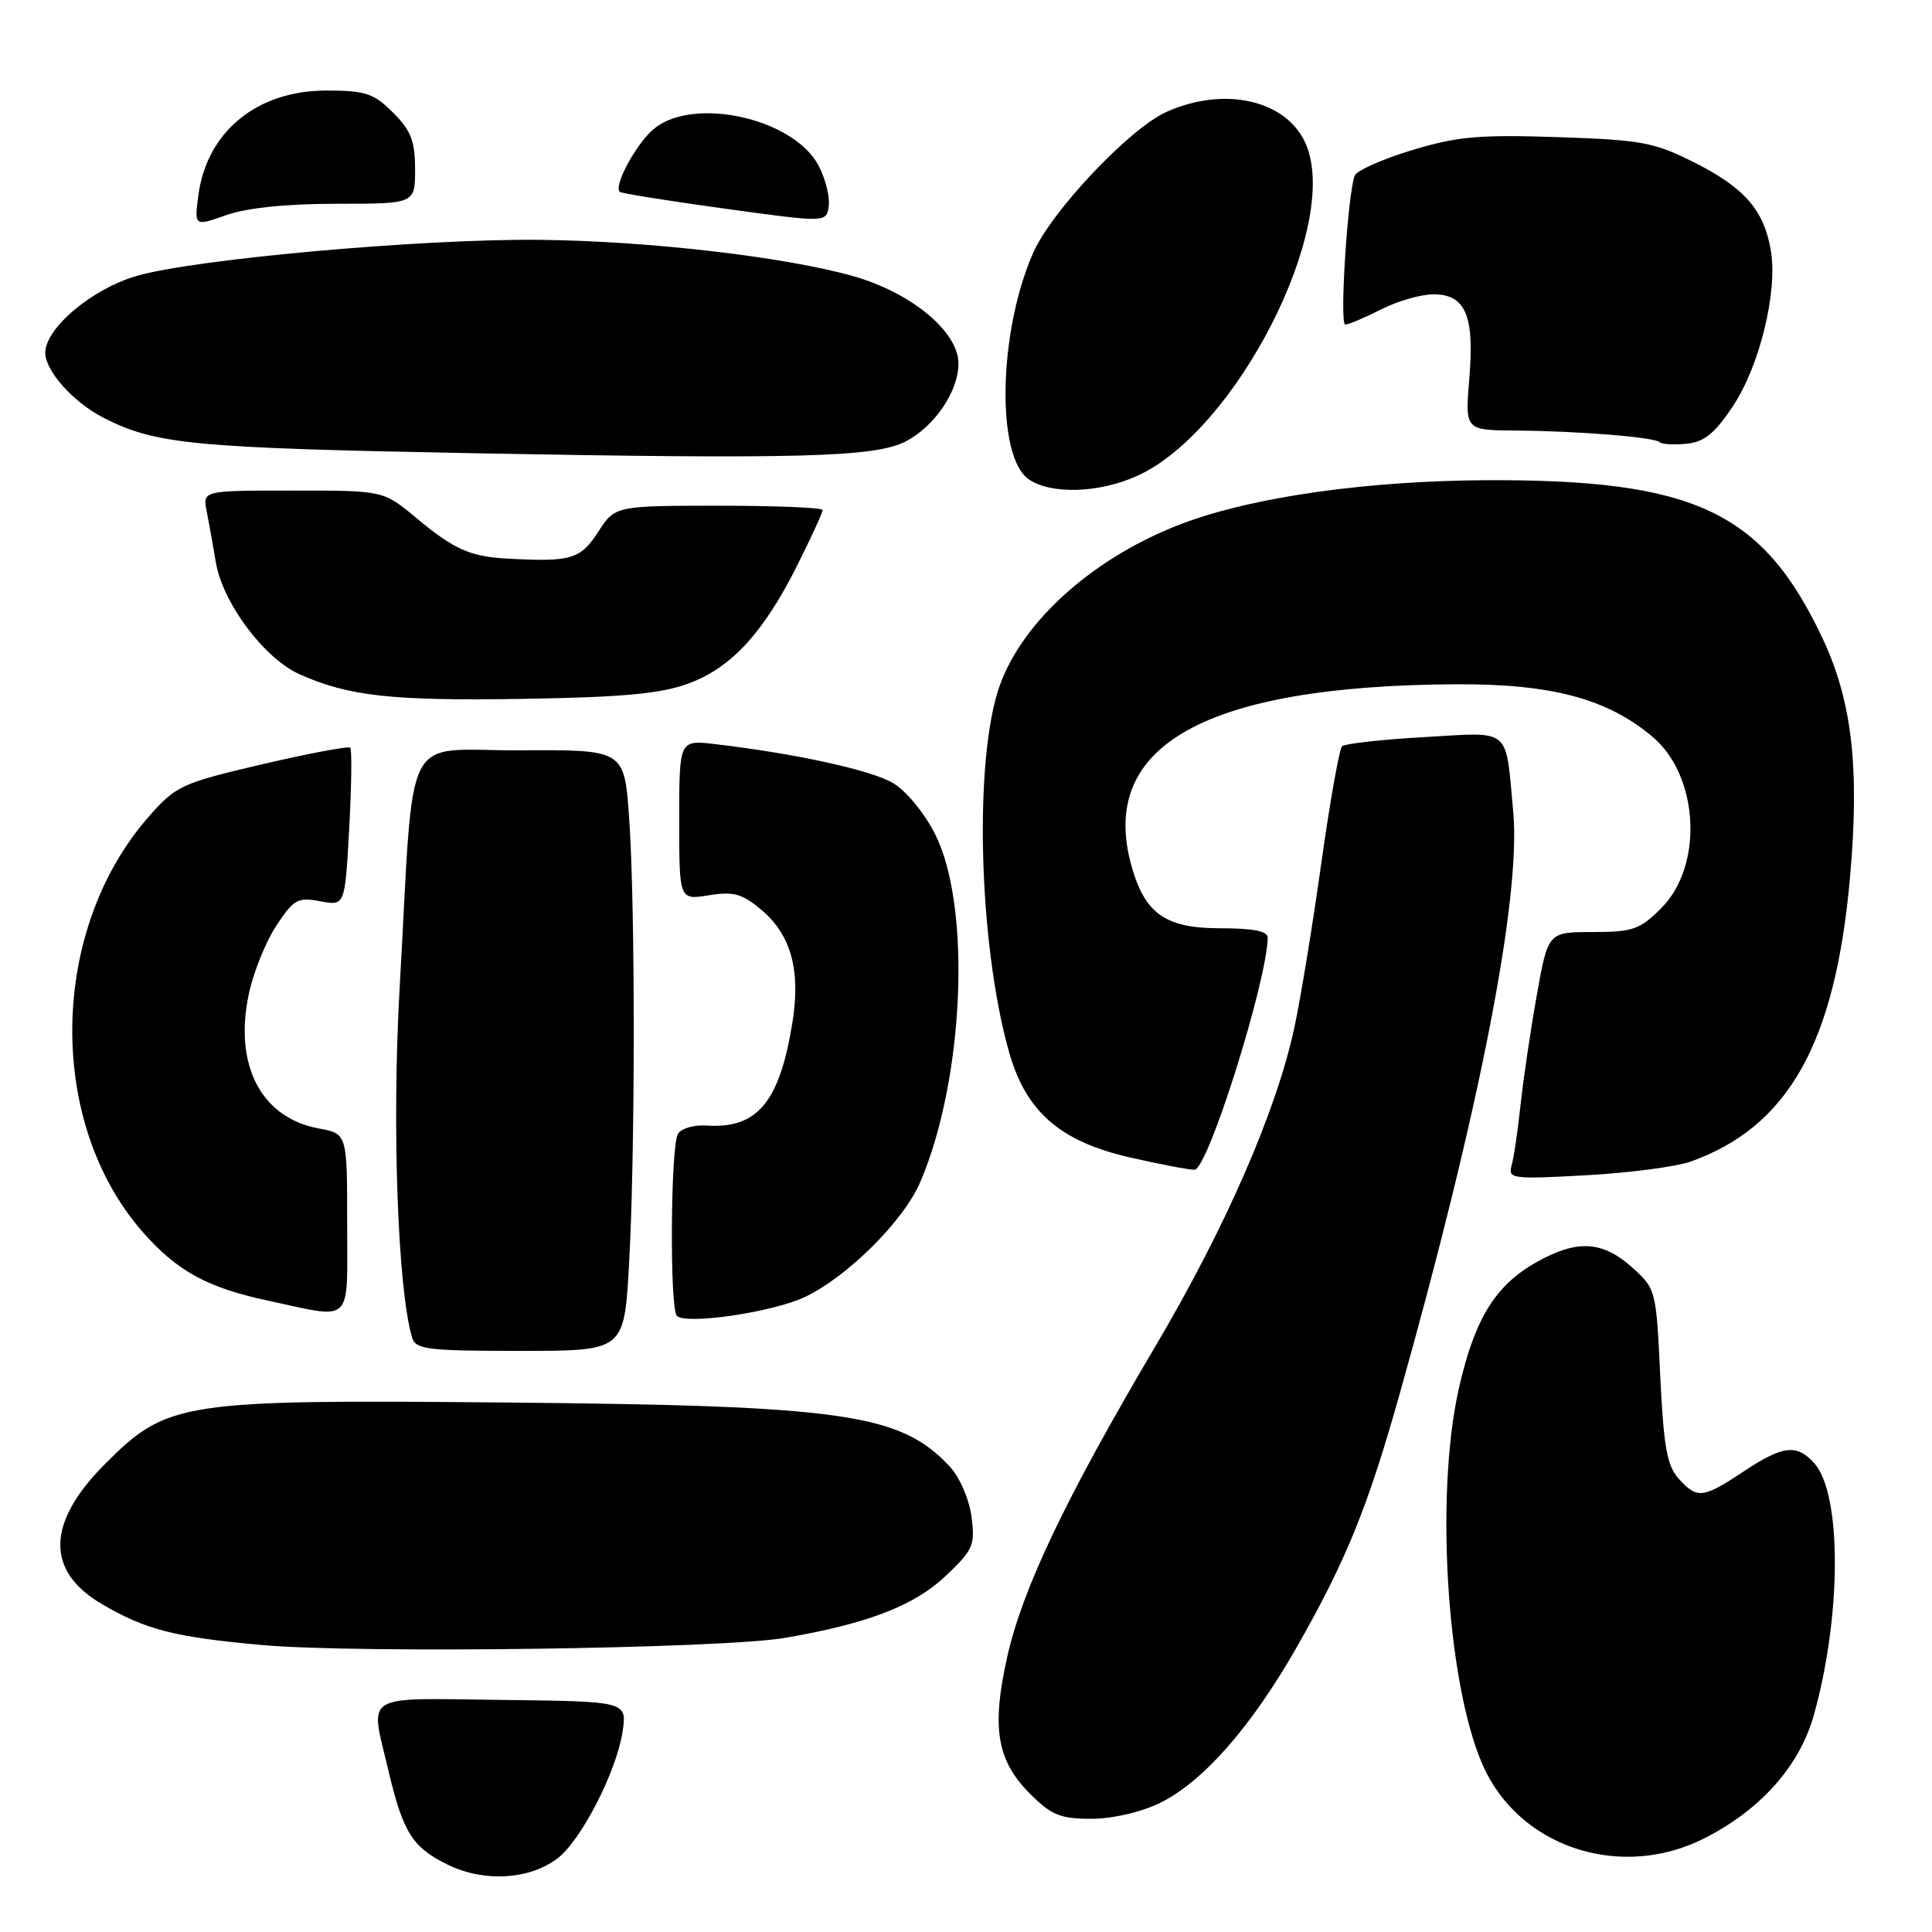 <?xml version="1.0" encoding="UTF-8" standalone="no"?>
<!DOCTYPE svg PUBLIC "-//W3C//DTD SVG 1.1//EN" "http://www.w3.org/Graphics/SVG/1.1/DTD/svg11.dtd" >
<svg xmlns="http://www.w3.org/2000/svg" xmlns:xlink="http://www.w3.org/1999/xlink" version="1.1" viewBox="0 0 256 256">
 <g >
 <path fill="currentColor"
d=" M 73.83 246.28 C 76.96 243.94 81.68 234.79 82.49 229.47 C 83.10 225.44 83.10 225.44 66.55 225.25 C 47.67 225.03 49.01 224.19 51.50 234.74 C 53.43 242.90 54.69 244.86 59.50 247.16 C 64.24 249.41 70.11 249.06 73.83 246.28 Z  M 225.83 243.59 C 233.30 239.80 238.45 234.01 240.34 227.27 C 244.04 214.08 244.06 197.93 240.39 193.87 C 238.06 191.30 236.24 191.52 231.00 195.00 C 225.65 198.56 224.89 198.64 222.42 195.92 C 220.89 194.22 220.44 191.69 219.99 182.31 C 219.45 170.86 219.42 170.77 216.21 167.89 C 212.29 164.40 208.91 164.23 203.53 167.28 C 198.13 170.34 195.43 174.72 193.34 183.82 C 189.98 198.51 191.86 224.96 196.98 234.95 C 202.20 245.12 215.15 249.00 225.83 243.59 Z  M 153.66 238.92 C 159.36 236.16 165.83 228.80 171.87 218.18 C 178.38 206.74 181.22 199.75 185.43 184.82 C 196.07 147.05 201.56 118.93 200.51 107.58 C 199.46 96.22 200.40 97.00 188.70 97.67 C 183.09 97.99 178.20 98.54 177.83 98.88 C 177.47 99.22 176.22 106.25 175.06 114.50 C 173.91 122.75 172.30 132.52 171.50 136.20 C 169.09 147.33 162.39 162.66 153.03 178.50 C 141.21 198.50 135.45 210.58 133.45 219.60 C 131.36 228.96 132.09 233.29 136.48 237.68 C 139.31 240.51 140.50 241.00 144.58 241.00 C 147.38 241.00 151.15 240.14 153.66 238.92 Z  M 104.00 217.03 C 115.04 215.13 121.16 212.76 125.35 208.78 C 128.97 205.34 129.23 204.73 128.72 200.93 C 128.41 198.60 127.15 195.71 125.83 194.31 C 119.31 187.32 111.89 186.25 67.00 185.84 C 23.98 185.44 22.19 185.71 13.96 193.94 C 6.15 201.75 6.00 208.16 13.52 212.56 C 19.32 215.96 23.16 216.94 34.79 217.98 C 47.50 219.12 95.68 218.46 104.00 217.03 Z  M 83.34 167.75 C 84.17 153.31 84.19 119.92 83.36 108.33 C 82.72 99.34 82.72 99.34 68.92 99.42 C 53.03 99.51 54.95 95.71 52.95 131.00 C 51.92 149.10 52.70 170.85 54.61 177.25 C 55.08 178.81 56.66 179.00 68.91 179.00 C 82.69 179.00 82.69 179.00 83.34 167.75 Z  M 106.58 171.89 C 112.21 169.26 119.73 161.80 121.94 156.63 C 127.77 143.03 128.75 120.09 123.90 110.52 C 122.46 107.68 120.05 104.76 118.28 103.73 C 115.36 102.03 105.36 99.84 94.75 98.60 C 90.00 98.04 90.00 98.04 90.00 108.65 C 90.00 119.26 90.00 119.26 93.92 118.63 C 97.21 118.10 98.34 118.42 100.89 120.56 C 104.83 123.87 106.12 128.61 104.99 135.55 C 103.28 146.09 100.32 149.60 93.58 149.14 C 91.97 149.03 90.29 149.52 89.84 150.22 C 88.85 151.78 88.72 173.39 89.69 174.36 C 90.89 175.56 102.31 173.89 106.58 171.89 Z  M 46.00 162.11 C 46.00 150.22 46.00 150.22 42.25 149.53 C 34.59 148.12 30.95 141.12 32.98 131.66 C 33.58 128.82 35.22 124.77 36.62 122.65 C 38.92 119.16 39.46 118.86 42.43 119.42 C 45.71 120.04 45.71 120.04 46.27 109.77 C 46.58 104.12 46.64 99.31 46.41 99.07 C 46.17 98.84 40.92 99.83 34.74 101.27 C 24.04 103.78 23.32 104.11 19.72 108.20 C 6.52 123.23 6.15 148.71 18.92 163.26 C 23.47 168.43 27.46 170.62 35.50 172.34 C 46.95 174.79 46.00 175.71 46.00 162.11 Z  M 224.00 153.92 C 236.95 149.32 243.18 138.24 245.13 116.32 C 246.43 101.72 245.41 92.86 241.47 84.52 C 233.54 67.76 224.50 63.52 197.00 63.63 C 181.30 63.70 166.35 65.80 157.00 69.25 C 145.24 73.60 135.57 82.11 132.46 90.87 C 129.04 100.50 129.64 124.83 133.66 139.25 C 135.90 147.30 140.43 151.26 149.83 153.39 C 153.72 154.28 157.52 155.00 158.28 155.00 C 160.03 155.00 167.86 130.15 167.98 124.25 C 167.99 123.38 166.08 123.00 161.67 123.00 C 154.49 123.00 151.75 121.10 149.98 114.92 C 145.37 98.85 159.59 90.83 193.00 90.67 C 205.60 90.61 212.97 92.58 218.95 97.61 C 225.14 102.82 225.75 114.71 220.12 120.34 C 217.29 123.17 216.35 123.50 211.04 123.50 C 205.12 123.50 205.12 123.50 203.61 132.00 C 202.78 136.68 201.82 143.20 201.47 146.50 C 201.12 149.80 200.60 153.35 200.30 154.40 C 199.80 156.20 200.29 156.27 210.14 155.73 C 215.84 155.42 222.07 154.60 224.00 153.92 Z  M 91.25 90.56 C 96.94 88.47 101.25 83.75 105.75 74.69 C 107.54 71.11 109.00 67.91 109.00 67.59 C 109.00 67.26 102.81 67.01 95.25 67.01 C 81.50 67.02 81.50 67.02 79.24 70.51 C 76.89 74.13 75.65 74.49 67.07 74.01 C 62.27 73.74 60.09 72.75 55.13 68.61 C 50.81 65.00 50.81 65.00 38.83 65.00 C 26.84 65.00 26.84 65.00 27.39 67.75 C 27.69 69.26 28.23 72.30 28.60 74.50 C 29.50 79.88 35.01 87.26 39.71 89.35 C 46.22 92.26 51.96 92.89 69.50 92.60 C 82.70 92.38 87.56 91.92 91.25 90.56 Z  M 150.70 63.05 C 163.79 57.11 177.59 30.07 173.08 19.20 C 170.63 13.28 162.27 11.33 154.50 14.86 C 149.63 17.08 139.35 27.96 136.91 33.48 C 132.30 43.91 131.96 60.46 136.29 63.49 C 139.23 65.55 145.63 65.35 150.70 63.05 Z  M 119.99 58.50 C 123.84 56.52 127.00 51.85 127.00 48.17 C 127.00 43.94 120.73 38.75 112.98 36.57 C 103.82 34.00 85.86 31.93 71.50 31.78 C 55.91 31.62 25.55 34.35 18.01 36.59 C 12.10 38.34 6.00 43.51 6.00 46.75 C 6.00 49.13 9.69 53.27 13.61 55.30 C 20.57 58.89 25.38 59.35 63.00 60.06 C 105.84 60.86 115.98 60.58 119.99 58.50 Z  M 229.58 53.88 C 233.13 48.59 235.55 38.76 234.66 33.29 C 233.78 27.89 231.20 24.90 224.53 21.54 C 219.18 18.85 217.55 18.54 206.39 18.17 C 195.92 17.82 193.10 18.08 187.02 19.92 C 183.11 21.11 179.72 22.63 179.49 23.29 C 178.55 26.02 177.48 43.00 178.25 43.00 C 178.70 43.00 180.84 42.10 183.00 41.00 C 185.16 39.90 188.27 39.00 189.92 39.00 C 194.20 39.00 195.39 41.79 194.69 50.18 C 194.12 57.00 194.12 57.00 200.81 57.05 C 209.13 57.11 219.27 57.93 219.93 58.60 C 220.20 58.87 221.79 58.96 223.46 58.80 C 225.81 58.57 227.20 57.45 229.58 53.88 Z  M 44.63 27.00 C 55.00 27.00 55.00 27.00 55.00 22.42 C 55.00 18.70 54.46 17.30 52.08 14.92 C 49.50 12.35 48.44 12.00 43.22 12.00 C 34.07 12.00 27.42 17.43 26.29 25.84 C 25.74 30.00 25.74 30.00 29.99 28.50 C 32.73 27.54 37.95 27.00 44.63 27.00 Z  M 108.49 21.99 C 105.28 15.77 92.15 12.74 86.77 16.97 C 84.45 18.79 81.24 24.61 82.12 25.42 C 82.33 25.62 88.58 26.62 96.00 27.64 C 109.50 29.50 109.50 29.50 109.81 27.32 C 109.98 26.12 109.39 23.72 108.49 21.99 Z "/>
</g>
</svg>
